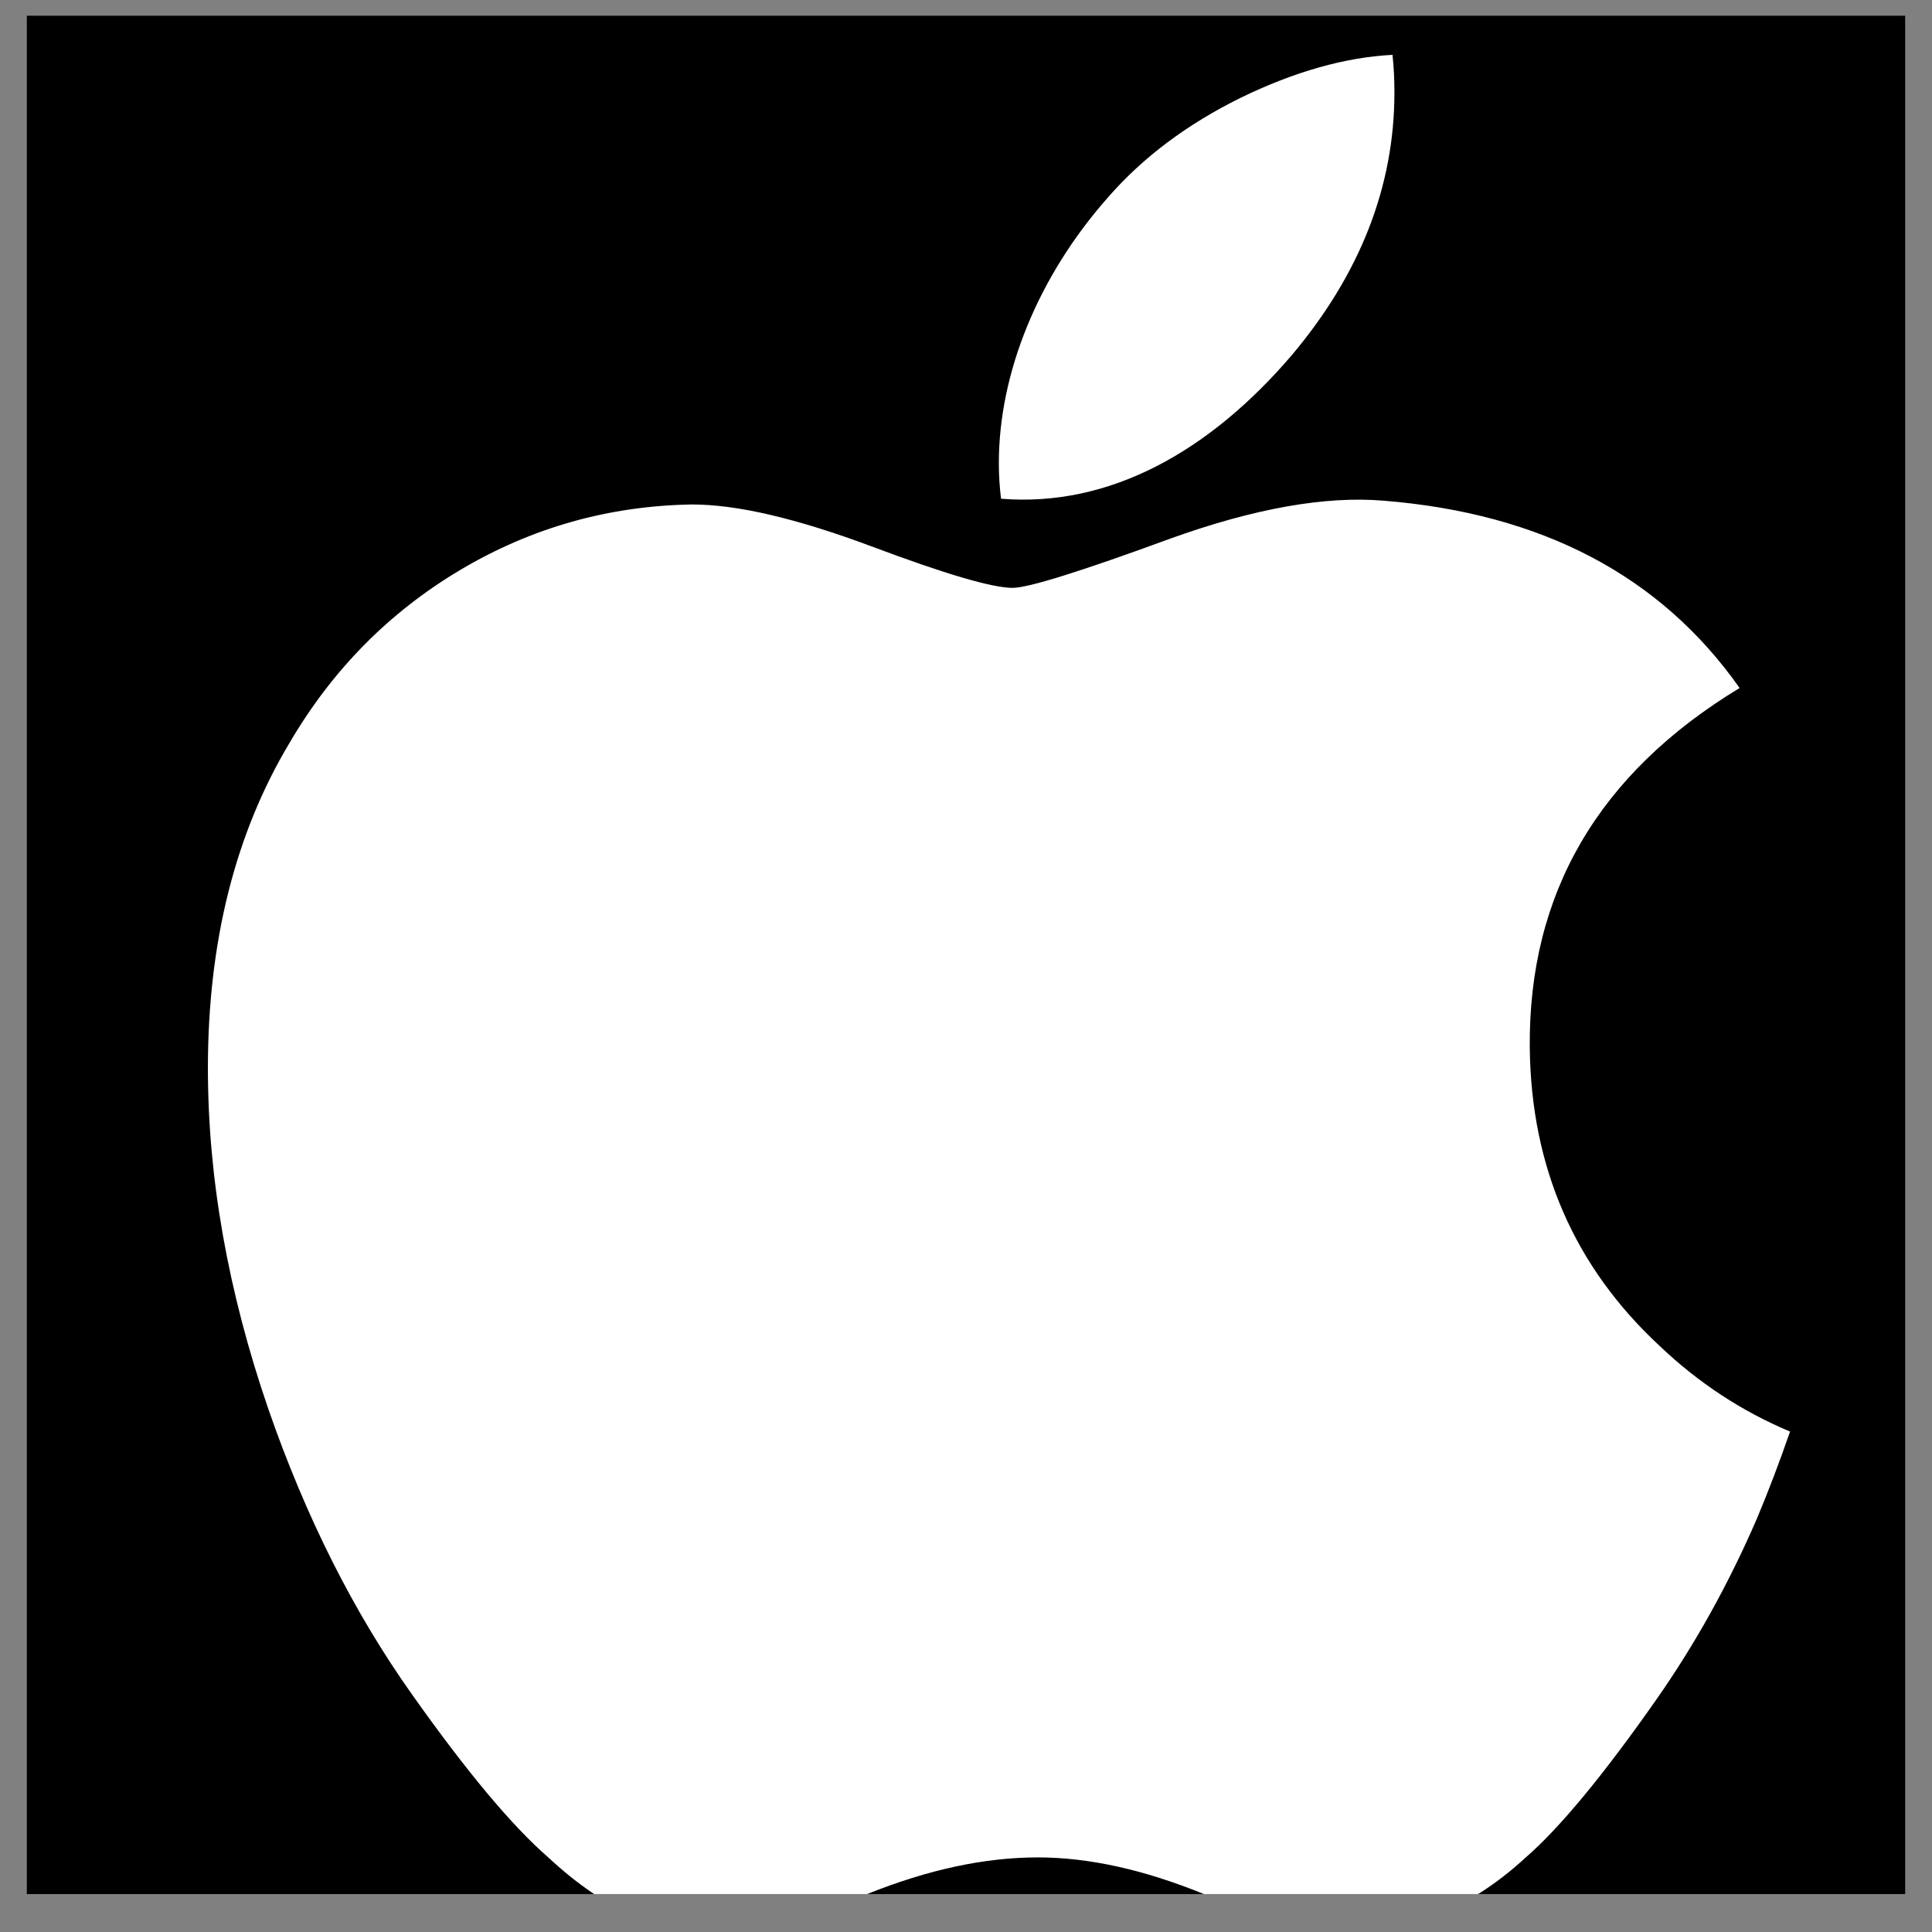 <svg width="36" height="36" viewBox="0 0 36 36" fill="none" xmlns="http://www.w3.org/2000/svg">
<rect x="0" y="0" width="36" height="36" fill="#808080" stroke="none"/>
<g clip-path="url(#clip0_769_413)">
<rect width="35" height="35" transform="translate(0.5 0.293)" fill="black"/>
<path d="M32.737 28.298C32.208 29.52 31.581 30.646 30.855 31.681C29.866 33.092 29.055 34.068 28.431 34.61C27.463 35.501 26.426 35.956 25.316 35.982C24.519 35.982 23.557 35.755 22.438 35.295C21.315 34.837 20.284 34.61 19.34 34.61C18.351 34.61 17.289 34.837 16.154 35.295C15.018 35.755 14.102 35.995 13.402 36.019C12.337 36.064 11.275 35.596 10.216 34.61C9.539 34.021 8.694 33.01 7.68 31.577C6.593 30.047 5.7 28.274 4.999 26.252C4.249 24.067 3.874 21.952 3.874 19.905C3.874 17.559 4.38 15.536 5.396 13.841C6.193 12.479 7.255 11.405 8.583 10.616C9.912 9.828 11.347 9.426 12.893 9.4C13.739 9.4 14.848 9.662 16.226 10.176C17.601 10.692 18.483 10.954 18.87 10.954C19.159 10.954 20.14 10.648 21.802 10.038C23.374 9.472 24.7 9.238 25.787 9.33C28.731 9.568 30.944 10.729 32.415 12.82C29.781 14.416 28.479 16.651 28.505 19.518C28.528 21.751 29.338 23.61 30.931 25.085C31.652 25.77 32.458 26.299 33.355 26.675C33.16 27.239 32.955 27.779 32.737 28.298ZM25.983 1.722C25.983 3.473 25.344 5.107 24.069 6.62C22.531 8.418 20.67 9.457 18.653 9.293C18.627 9.083 18.612 8.862 18.612 8.63C18.612 6.95 19.344 5.151 20.643 3.681C21.291 2.936 22.116 2.317 23.116 1.823C24.115 1.337 25.059 1.068 25.947 1.022C25.973 1.256 25.983 1.49 25.983 1.722V1.722Z" fill="white"/>
</g>
<defs>
<clipPath id="clip0_769_413">
<rect width="35" height="35" fill="white" transform="translate(0.5 0.293)"/>
</clipPath>
</defs>
</svg>
